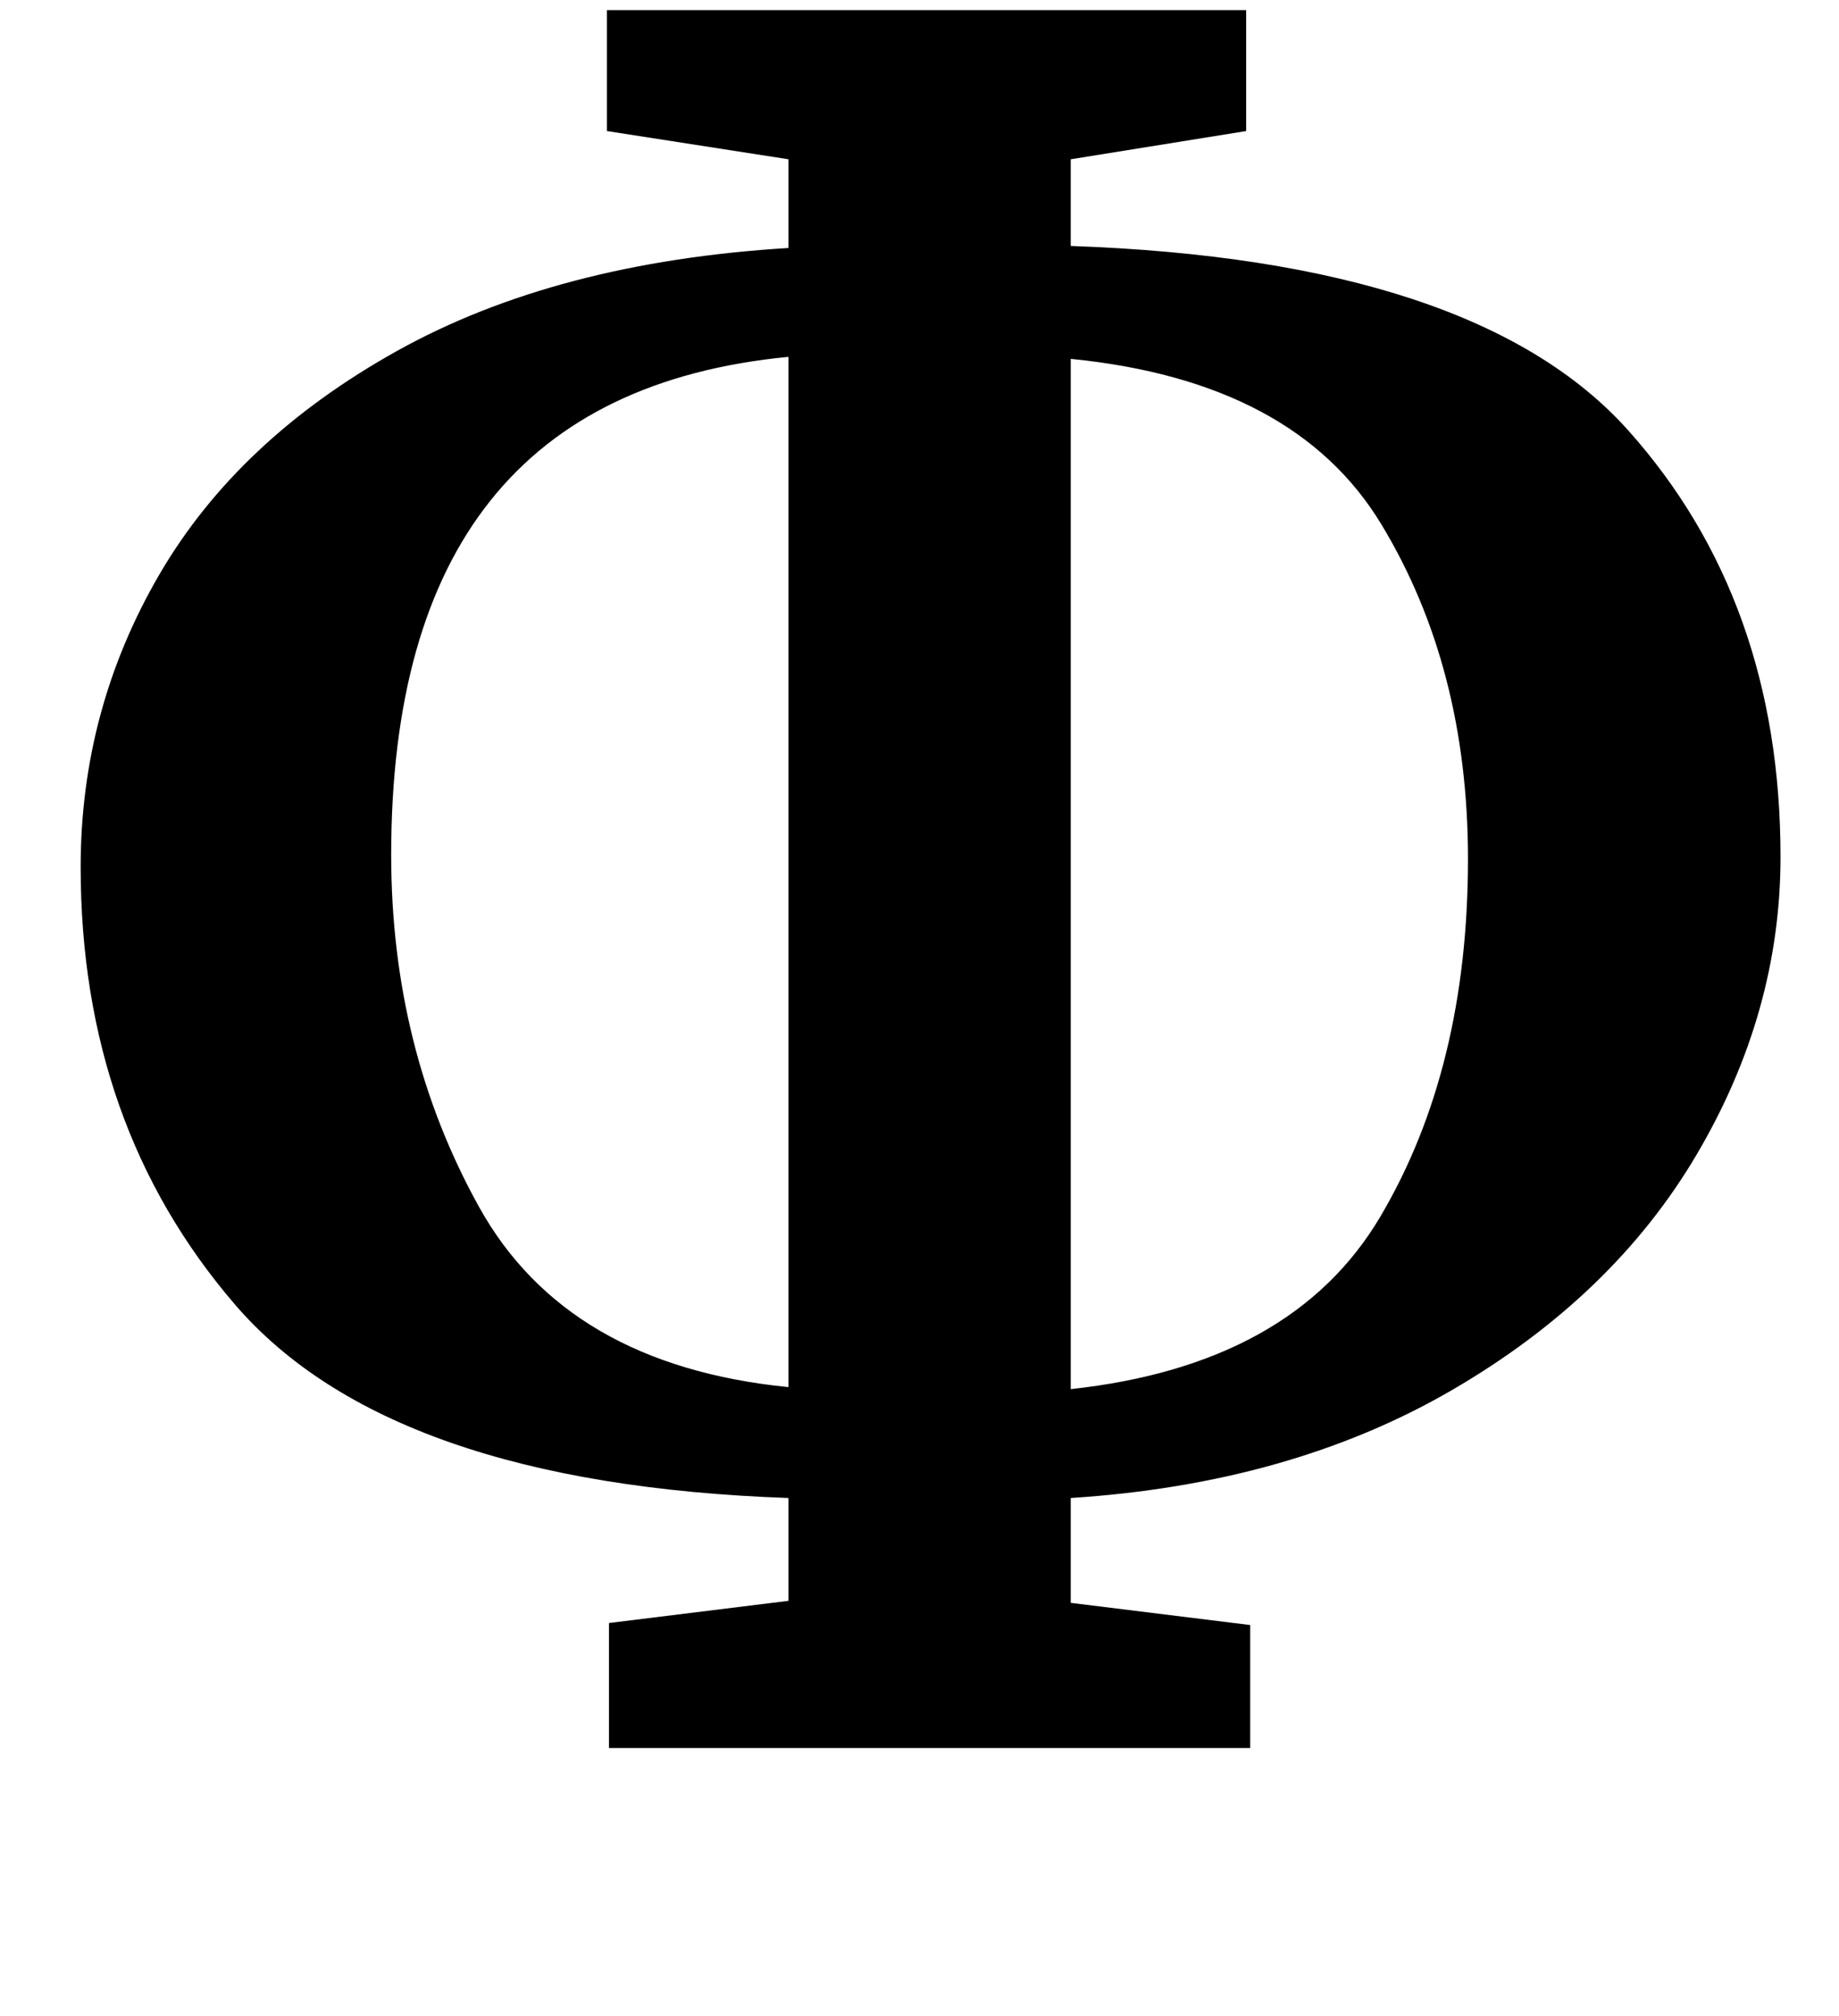 <?xml version="1.0" standalone="no"?>
<!DOCTYPE svg PUBLIC "-//W3C//DTD SVG 1.1//EN" "http://www.w3.org/Graphics/SVG/1.1/DTD/svg11.dtd" >
<svg xmlns="http://www.w3.org/2000/svg" xmlns:xlink="http://www.w3.org/1999/xlink" version="1.1" viewBox="-10 0 912 1000">
  <g transform="matrix(1 0 0 -1 0 800)">
   <path fill="currentColor"
d="M797.5 586.5q75.5 -84.5 75.5 -211.5q0 -77 -41.5 -147.5t-121.5 -117t-189 -53.5v-52l89 -11v-61h-318v62l89 11v51q-198 7 -274.5 96t-76.5 217q0 78 39 145t118 111t194 51v44l-90 14v60h317v-60l-87 -14v-43q201 -7 276.5 -91.5zM184 376q0 -96 43.5 -174.5
t153.5 -89.5v511q-197 -19 -197 -247zM674.5 196.5q43.5 73.5 43.5 177.5q0 95 -43 166t-154 82v-511q110 12 153.5 85.5z" />
  </g>

</svg>
